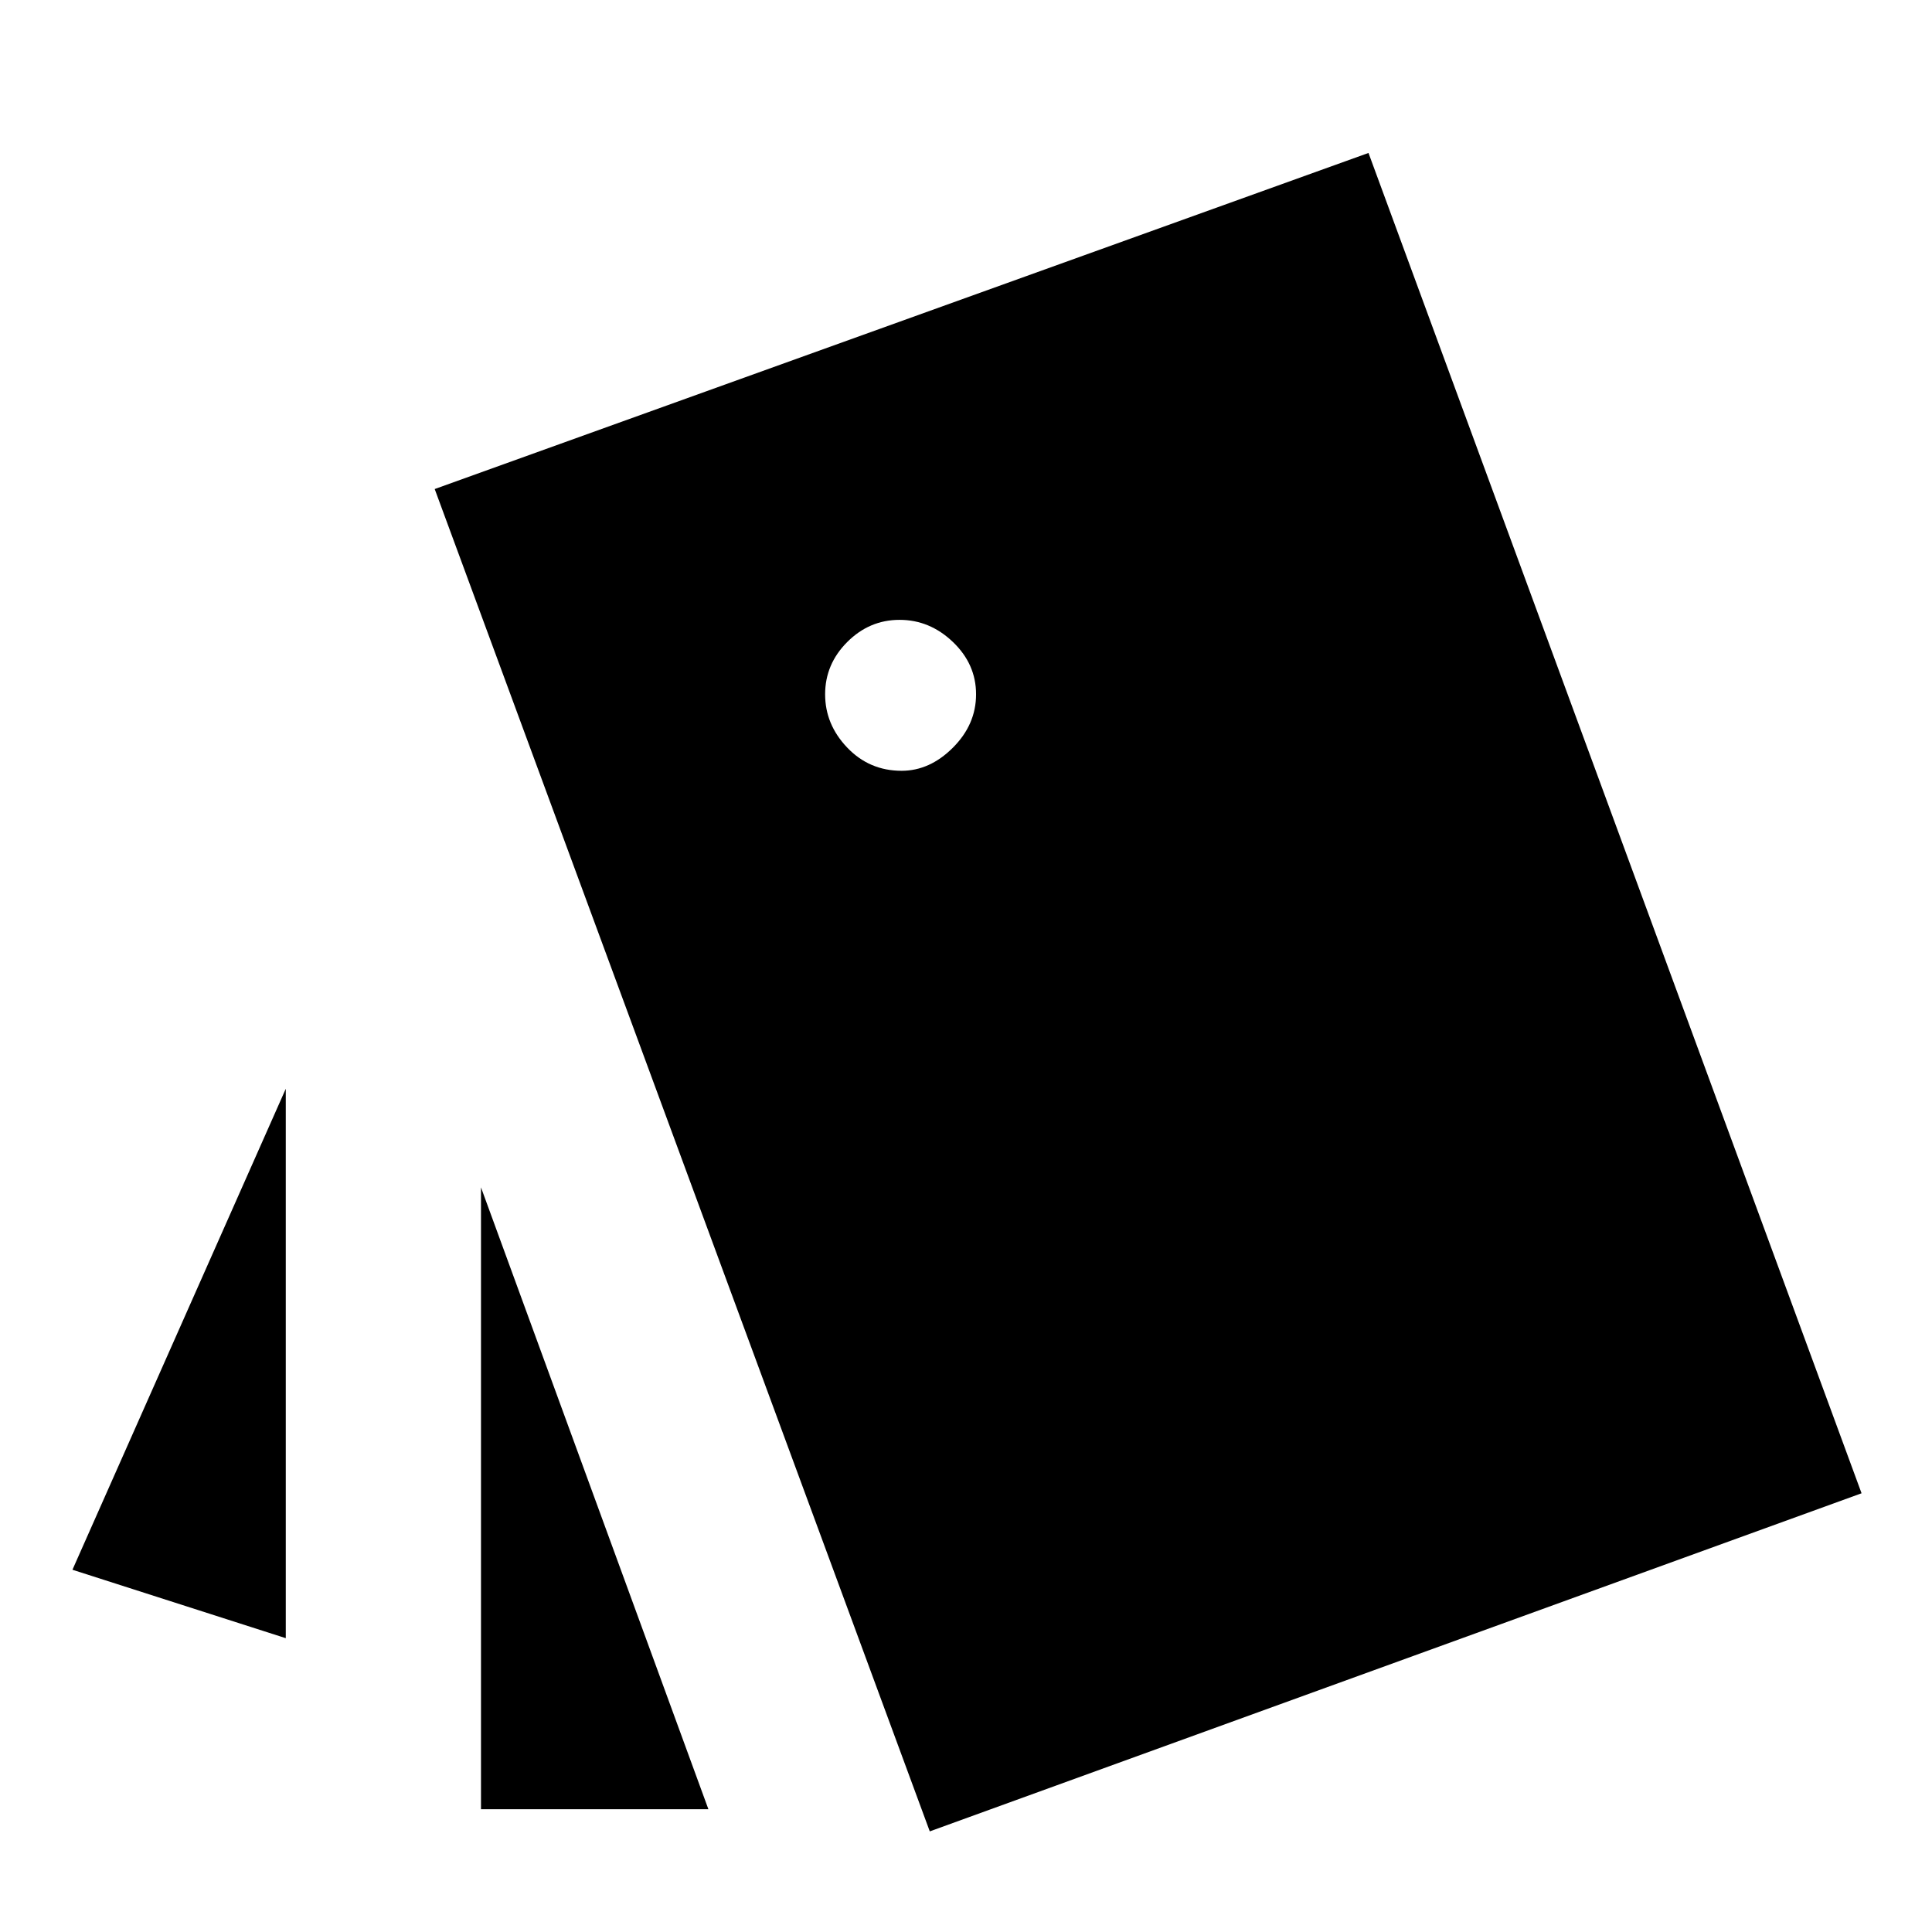 <svg xmlns="http://www.w3.org/2000/svg" height="48" width="48"><path d="M7.1 27.05V40.7L1.8 39ZM17.6 44.95H11.95V29.5ZM23.1 45.5 10.8 12.15 34 3.8 46.25 37.1ZM22.4 19.15Q23.1 19.15 23.675 18.575Q24.25 18 24.25 17.25Q24.25 16.5 23.675 15.95Q23.1 15.4 22.35 15.4Q21.6 15.4 21.05 15.95Q20.5 16.5 20.5 17.25Q20.5 18 21.05 18.575Q21.6 19.15 22.4 19.15Z"/></svg>